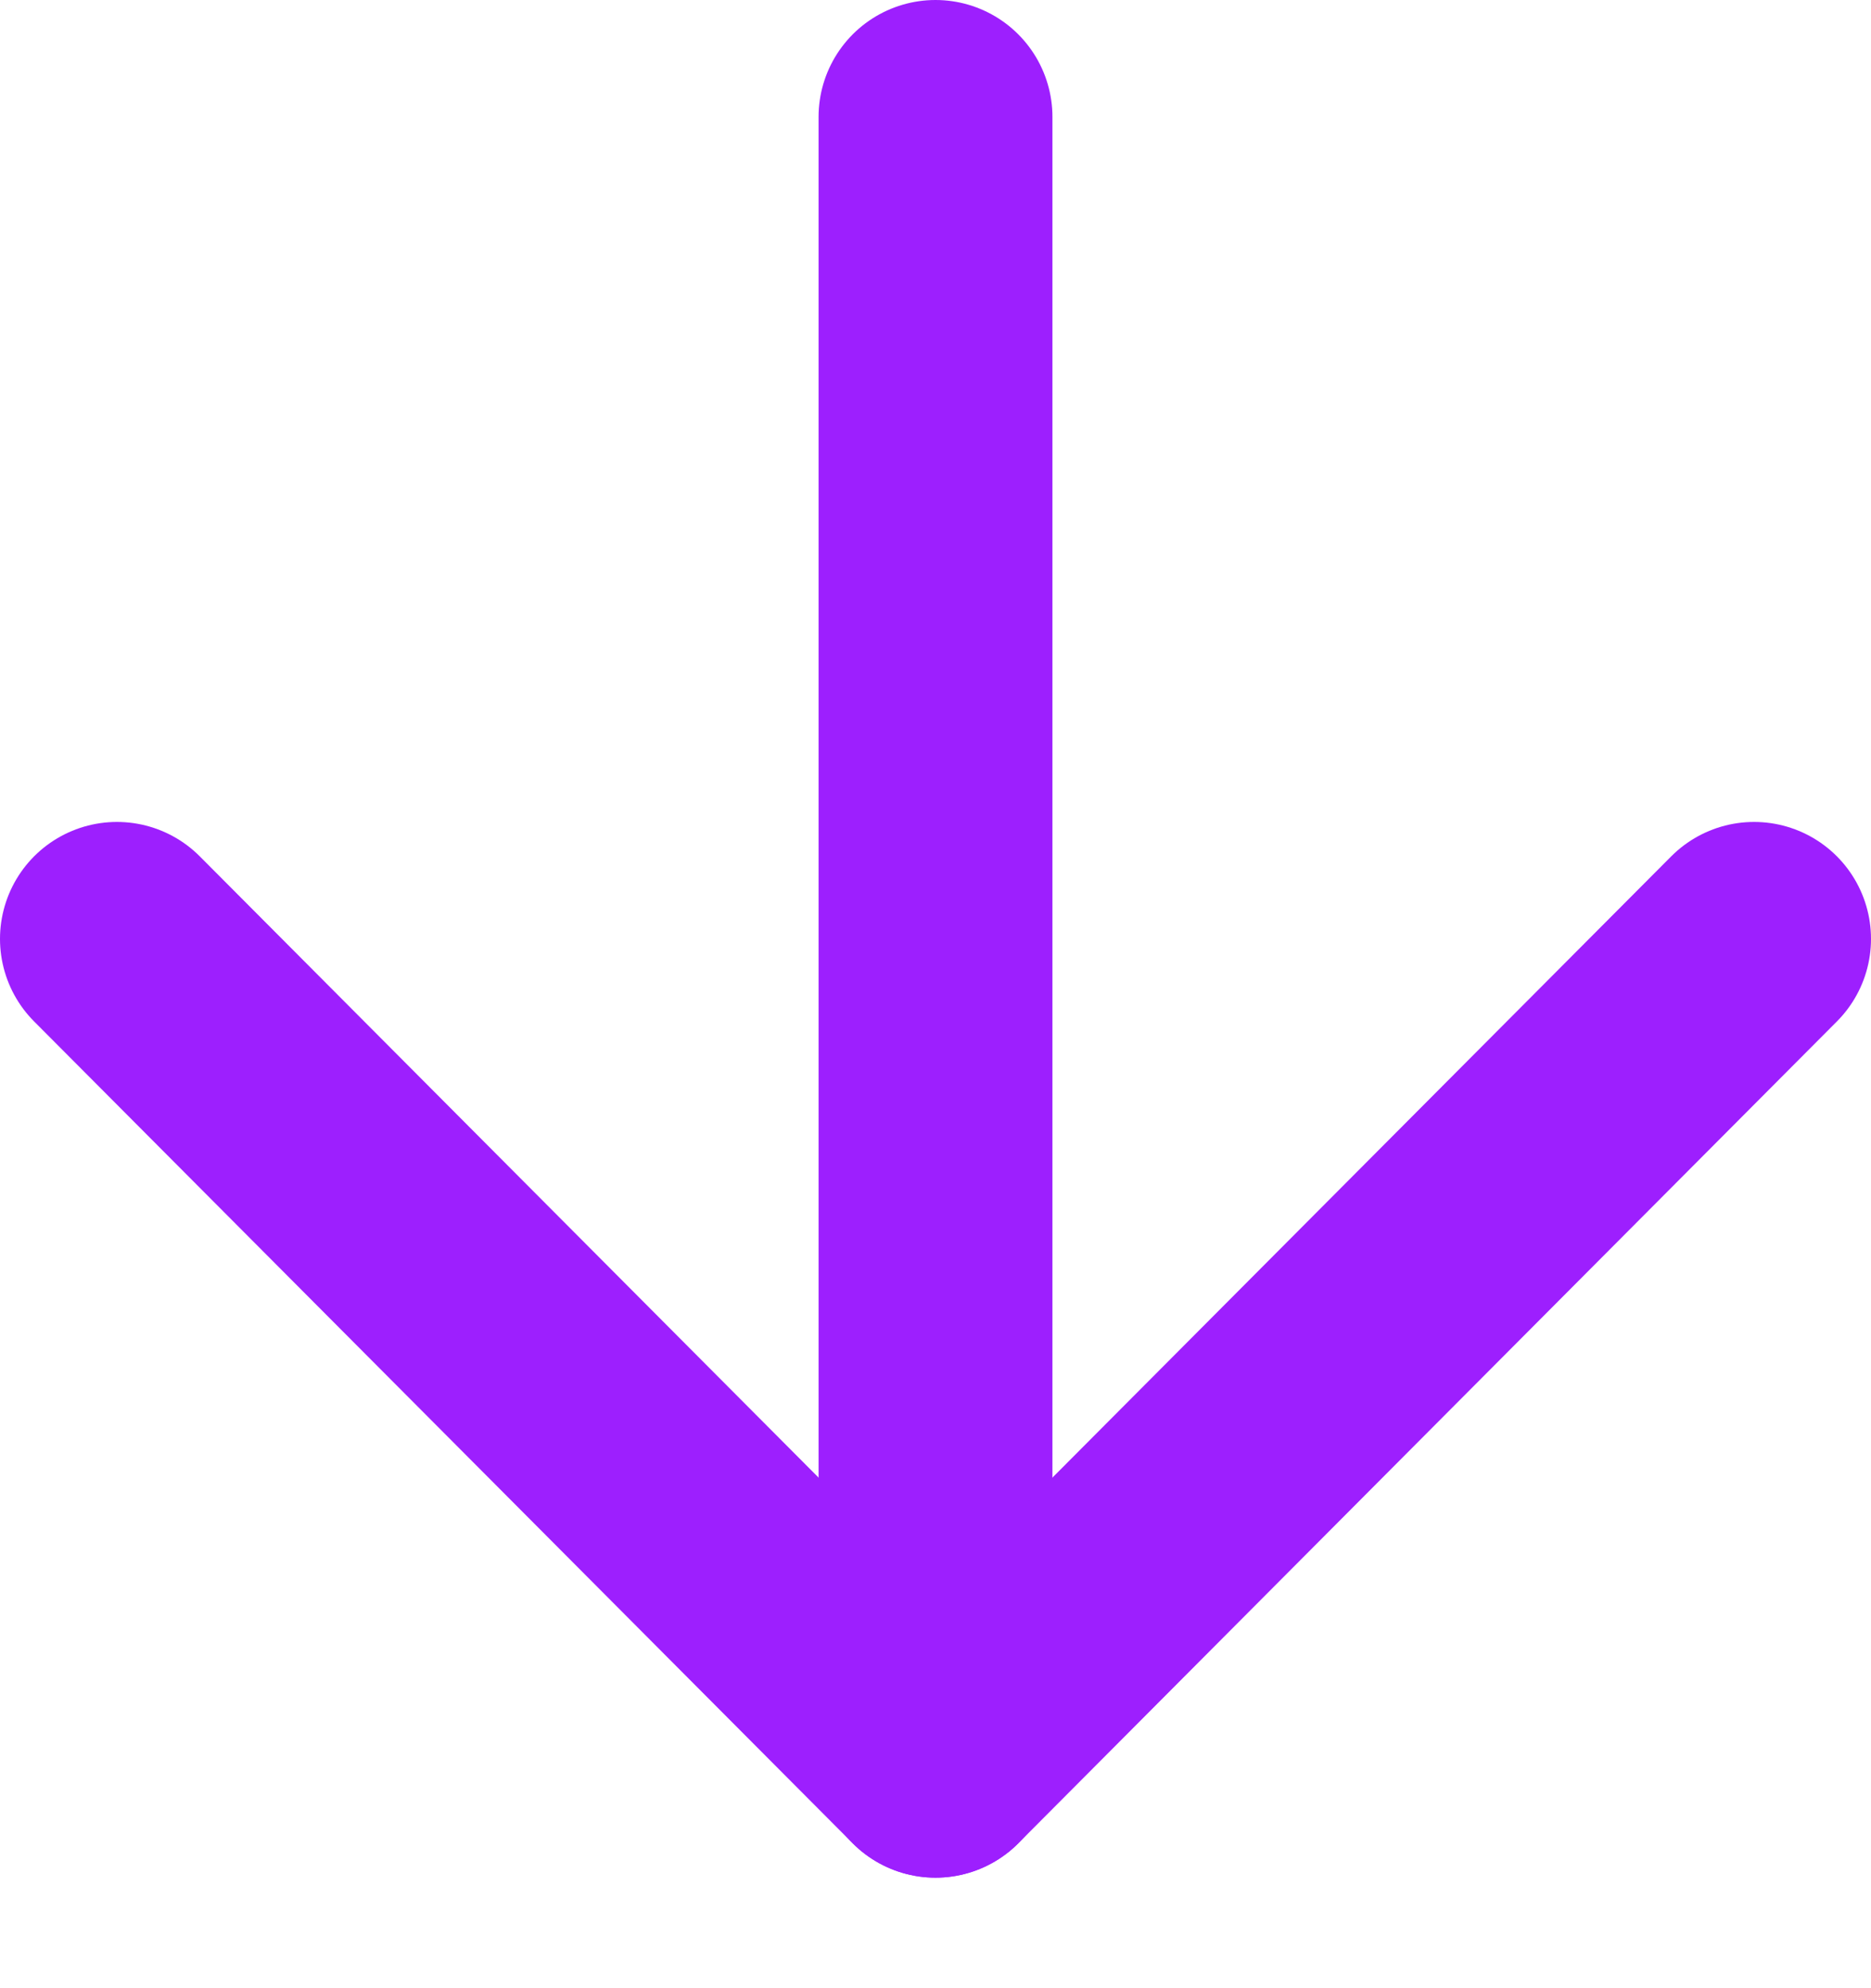 <svg width="16" height="17" viewBox="0 0 16 17" fill="none" xmlns="http://www.w3.org/2000/svg">
<path d="M8 1V15.055" stroke="#9D1FFE" stroke-width="2" stroke-linecap="round" stroke-linejoin="round"/>
<path d="M15 8.028L8 15.055L1 8.028" stroke="#9D1FFE" stroke-width="2" stroke-linecap="round" stroke-linejoin="round"/>
</svg>
